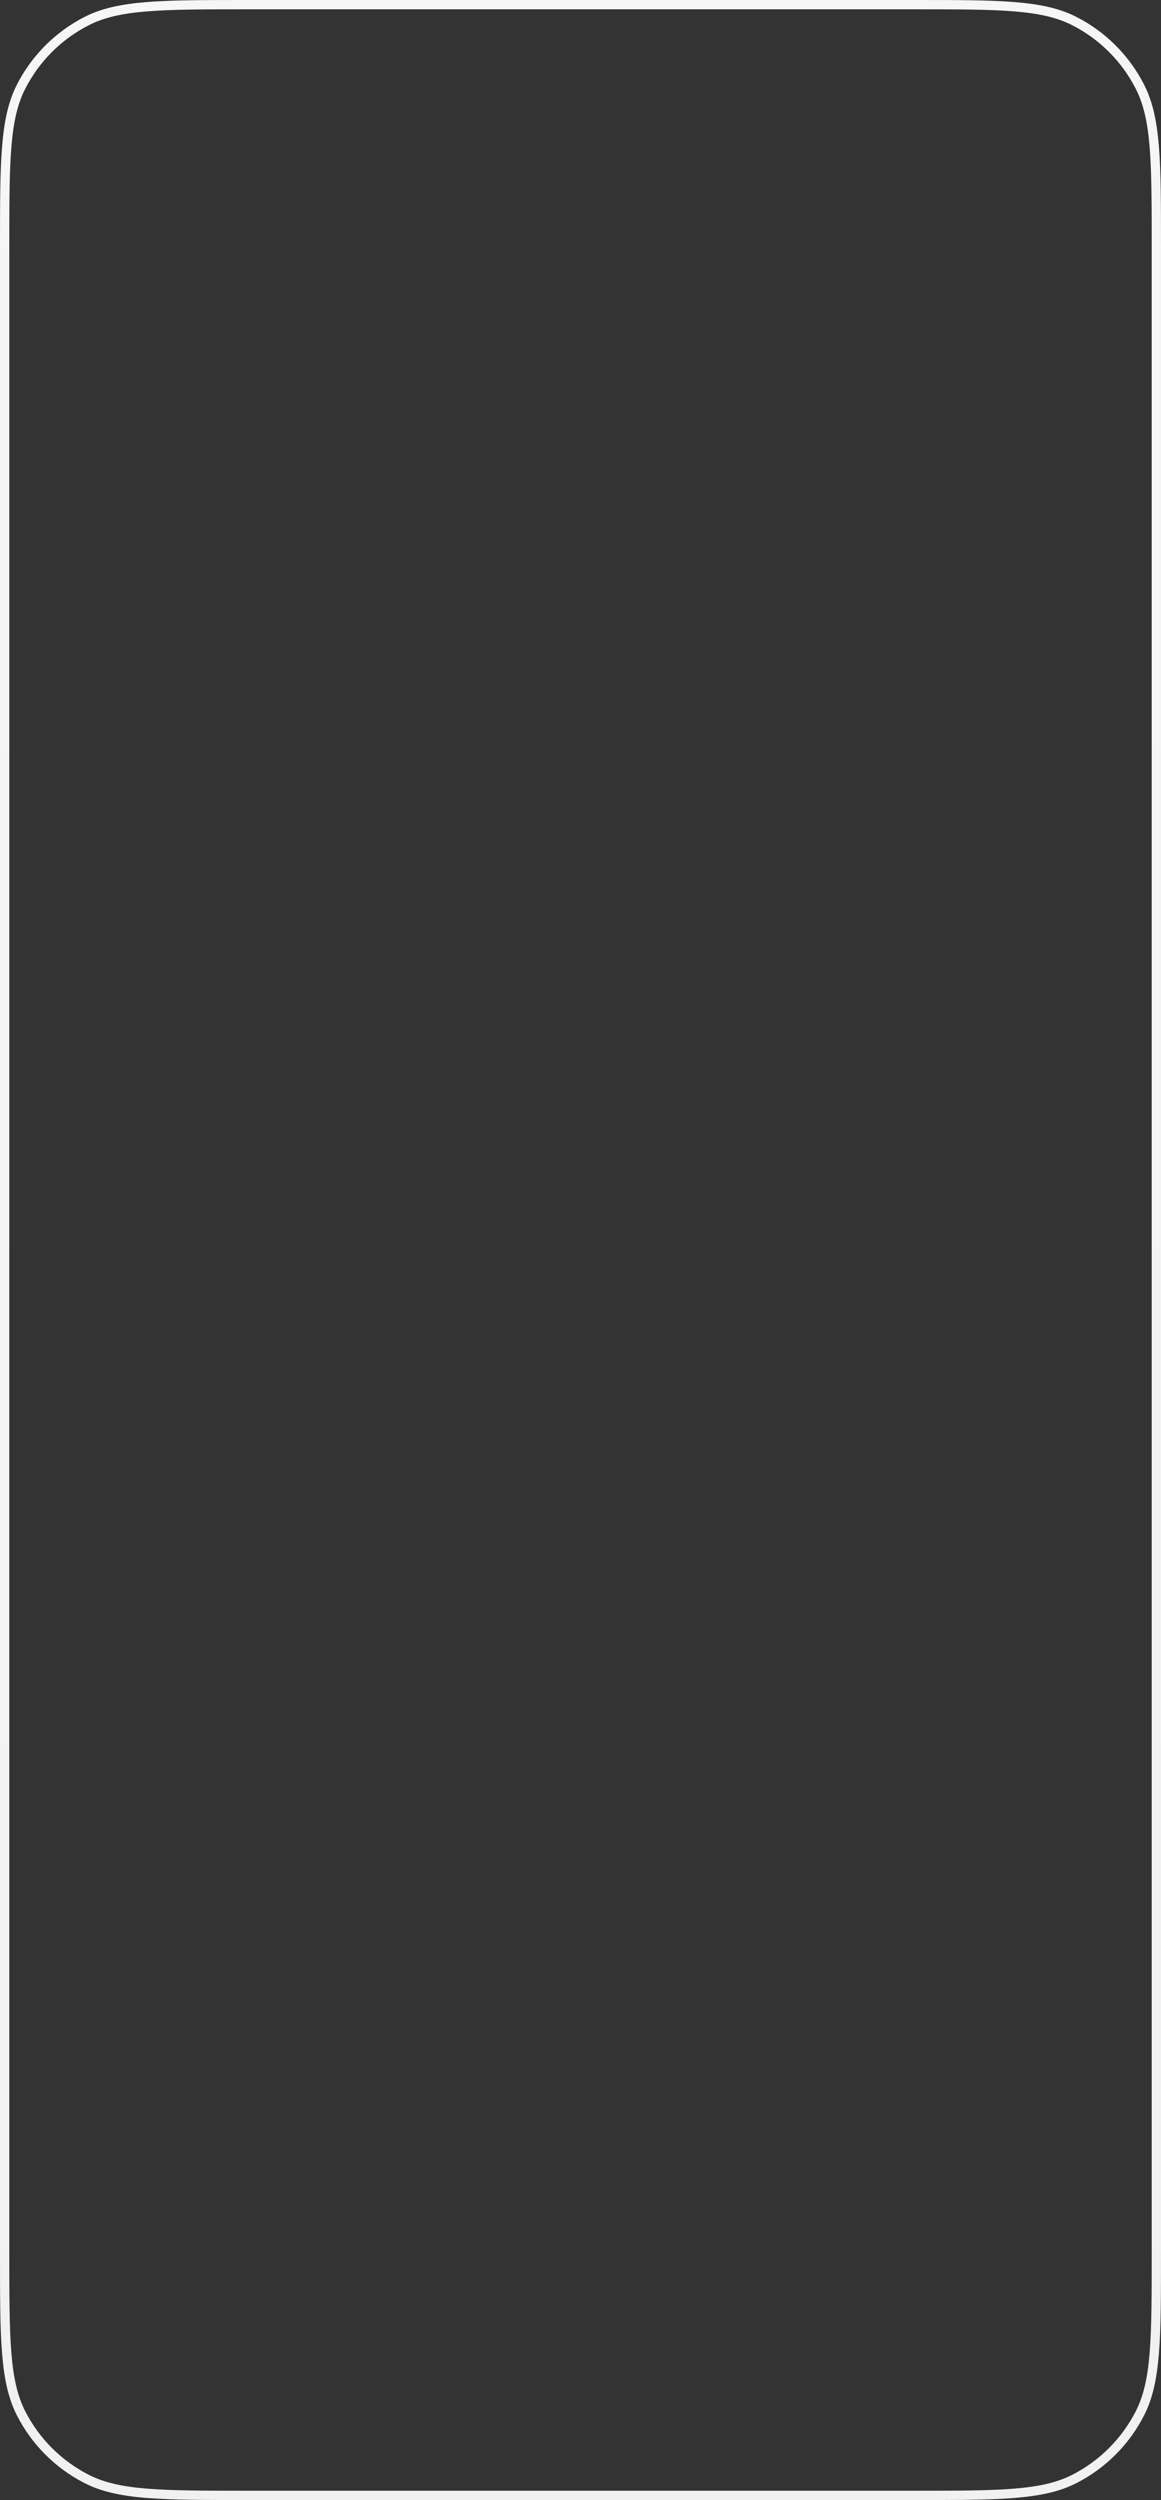<svg width="277" height="596" viewBox="0 0 277 596" fill="none" xmlns="http://www.w3.org/2000/svg">
<rect x="0" y="0" width="277" height="596" fill="#333333" stroke="none"/>
<path d="M1.109 59.15C1.109 48.779 1.11 41.068 1.609 34.959C2.107 28.863 3.096 24.46 5.018 20.689C8.455 13.941 13.941 8.455 20.689 5.018C24.46 3.096 28.863 2.107 34.959 1.609C41.068 1.11 48.779 1.109 59.15 1.109H217.85C228.221 1.109 235.932 1.11 242.041 1.609C248.137 2.107 252.54 3.096 256.311 5.018C263.059 8.455 268.545 13.941 271.982 20.689C273.904 24.46 274.893 28.863 275.391 34.959C275.89 41.068 275.891 48.779 275.891 59.15V536.85C275.891 547.221 275.89 554.932 275.391 561.041C274.893 567.137 273.904 571.54 271.982 575.311C268.545 582.059 263.059 587.545 256.311 590.982C252.54 592.904 248.137 593.893 242.041 594.391C235.932 594.89 228.221 594.891 217.85 594.891H59.15C48.779 594.891 41.068 594.89 34.959 594.391C28.863 593.893 24.46 592.904 20.689 590.982C13.941 587.545 8.455 582.059 5.018 575.311C3.096 571.54 2.107 567.137 1.609 561.041C1.11 554.932 1.109 547.221 1.109 536.85V59.15Z" stroke="url(#paint0_linear_0_2061)" stroke-width="2.218"/>
<defs>
<linearGradient id="paint0_linear_0_2061" x1="0" y1="0" x2="0" y2="596" gradientUnits="userSpaceOnUse">
<stop stop-color="#F6F6F6"/>
<stop offset="1" stop-color="#F1F1F2"/>
</linearGradient>
</defs>
</svg>
